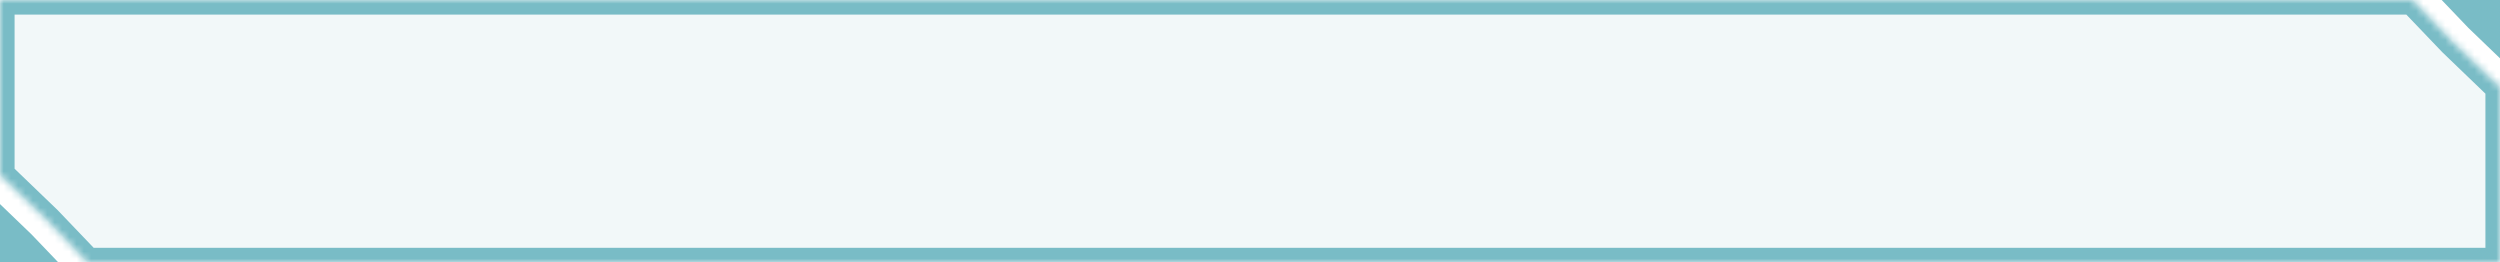 <svg width="343" height="36" viewBox="0 0 343 36" fill="none" xmlns="http://www.w3.org/2000/svg">
<g clip-path="url(#clip0_2476_48982)">
<mask id="path-1-inside-1_2476_48982" fill="white">
<path fill-rule="evenodd" clip-rule="evenodd" d="M0 0H331L336.5 5.75L343 12V36H12L6.5 30.25L0 24V0Z"/>
</mask>
<g filter="url(#filter0_i_2476_48982)">
<path fill-rule="evenodd" clip-rule="evenodd" d="M0 0H331L336.5 5.75L343 12V36H12L6.5 30.25L0 24V0Z" fill="#79BCC6" fill-opacity="0.1"/>
</g>
<path d="M331 0L332.445 -1.382L331.855 -2H331V0ZM0 0V-2H-2V0H0ZM336.5 5.75L335.055 7.132L335.084 7.163L335.114 7.192L336.5 5.75ZM343 12H345V11.149L344.386 10.558L343 12ZM343 36V38H345V36H343ZM12 36L10.555 37.382L11.145 38H12V36ZM6.5 30.25L7.945 28.868L7.916 28.837L7.886 28.808L6.5 30.25ZM0 24H-2V24.852L-1.386 25.442L0 24ZM331 -2H0V2H331V-2ZM337.945 4.368L332.445 -1.382L329.555 1.382L335.055 7.132L337.945 4.368ZM344.386 10.558L337.886 4.308L335.114 7.192L341.614 13.442L344.386 10.558ZM345 36V12H341V36H345ZM12 38H343V34H12V38ZM5.055 31.632L10.555 37.382L13.445 34.618L7.945 28.868L5.055 31.632ZM-1.386 25.442L5.114 31.692L7.886 28.808L1.386 22.558L-1.386 25.442ZM-2 0V24H2V0H-2Z" fill="#79BCC6" mask="url(#path-1-inside-1_2476_48982)"/>
<path d="M343 8L338.667 3.833L335 -2.22545e-07L343 4.76837e-07L343 8Z" fill="#79BCC6"/>
<path d="M0 28L4.333 32.167L8 36H0V28Z" fill="#79BCC6"/>
</g>
<defs>
<filter id="filter0_i_2476_48982" x="0" y="0" width="343" height="36" filterUnits="userSpaceOnUse" color-interpolation-filters="sRGB">
<feFlood flood-opacity="0" result="BackgroundImageFix"/>
<feBlend mode="normal" in="SourceGraphic" in2="BackgroundImageFix" result="shape"/>
<feColorMatrix in="SourceAlpha" type="matrix" values="0 0 0 0 0 0 0 0 0 0 0 0 0 0 0 0 0 0 127 0" result="hardAlpha"/>
<feOffset/>
<feGaussianBlur stdDeviation="5"/>
<feComposite in2="hardAlpha" operator="arithmetic" k2="-1" k3="1"/>
<feColorMatrix type="matrix" values="0 0 0 0 0.475 0 0 0 0 0.737 0 0 0 0 0.776 0 0 0 1 0"/>
<feBlend mode="color-dodge" in2="shape" result="effect1_innerShadow_2476_48982"/>
</filter>
<clipPath id="clip0_2476_48982">
<rect width="343" height="36" fill="white"/>
</clipPath>
</defs>
</svg>
